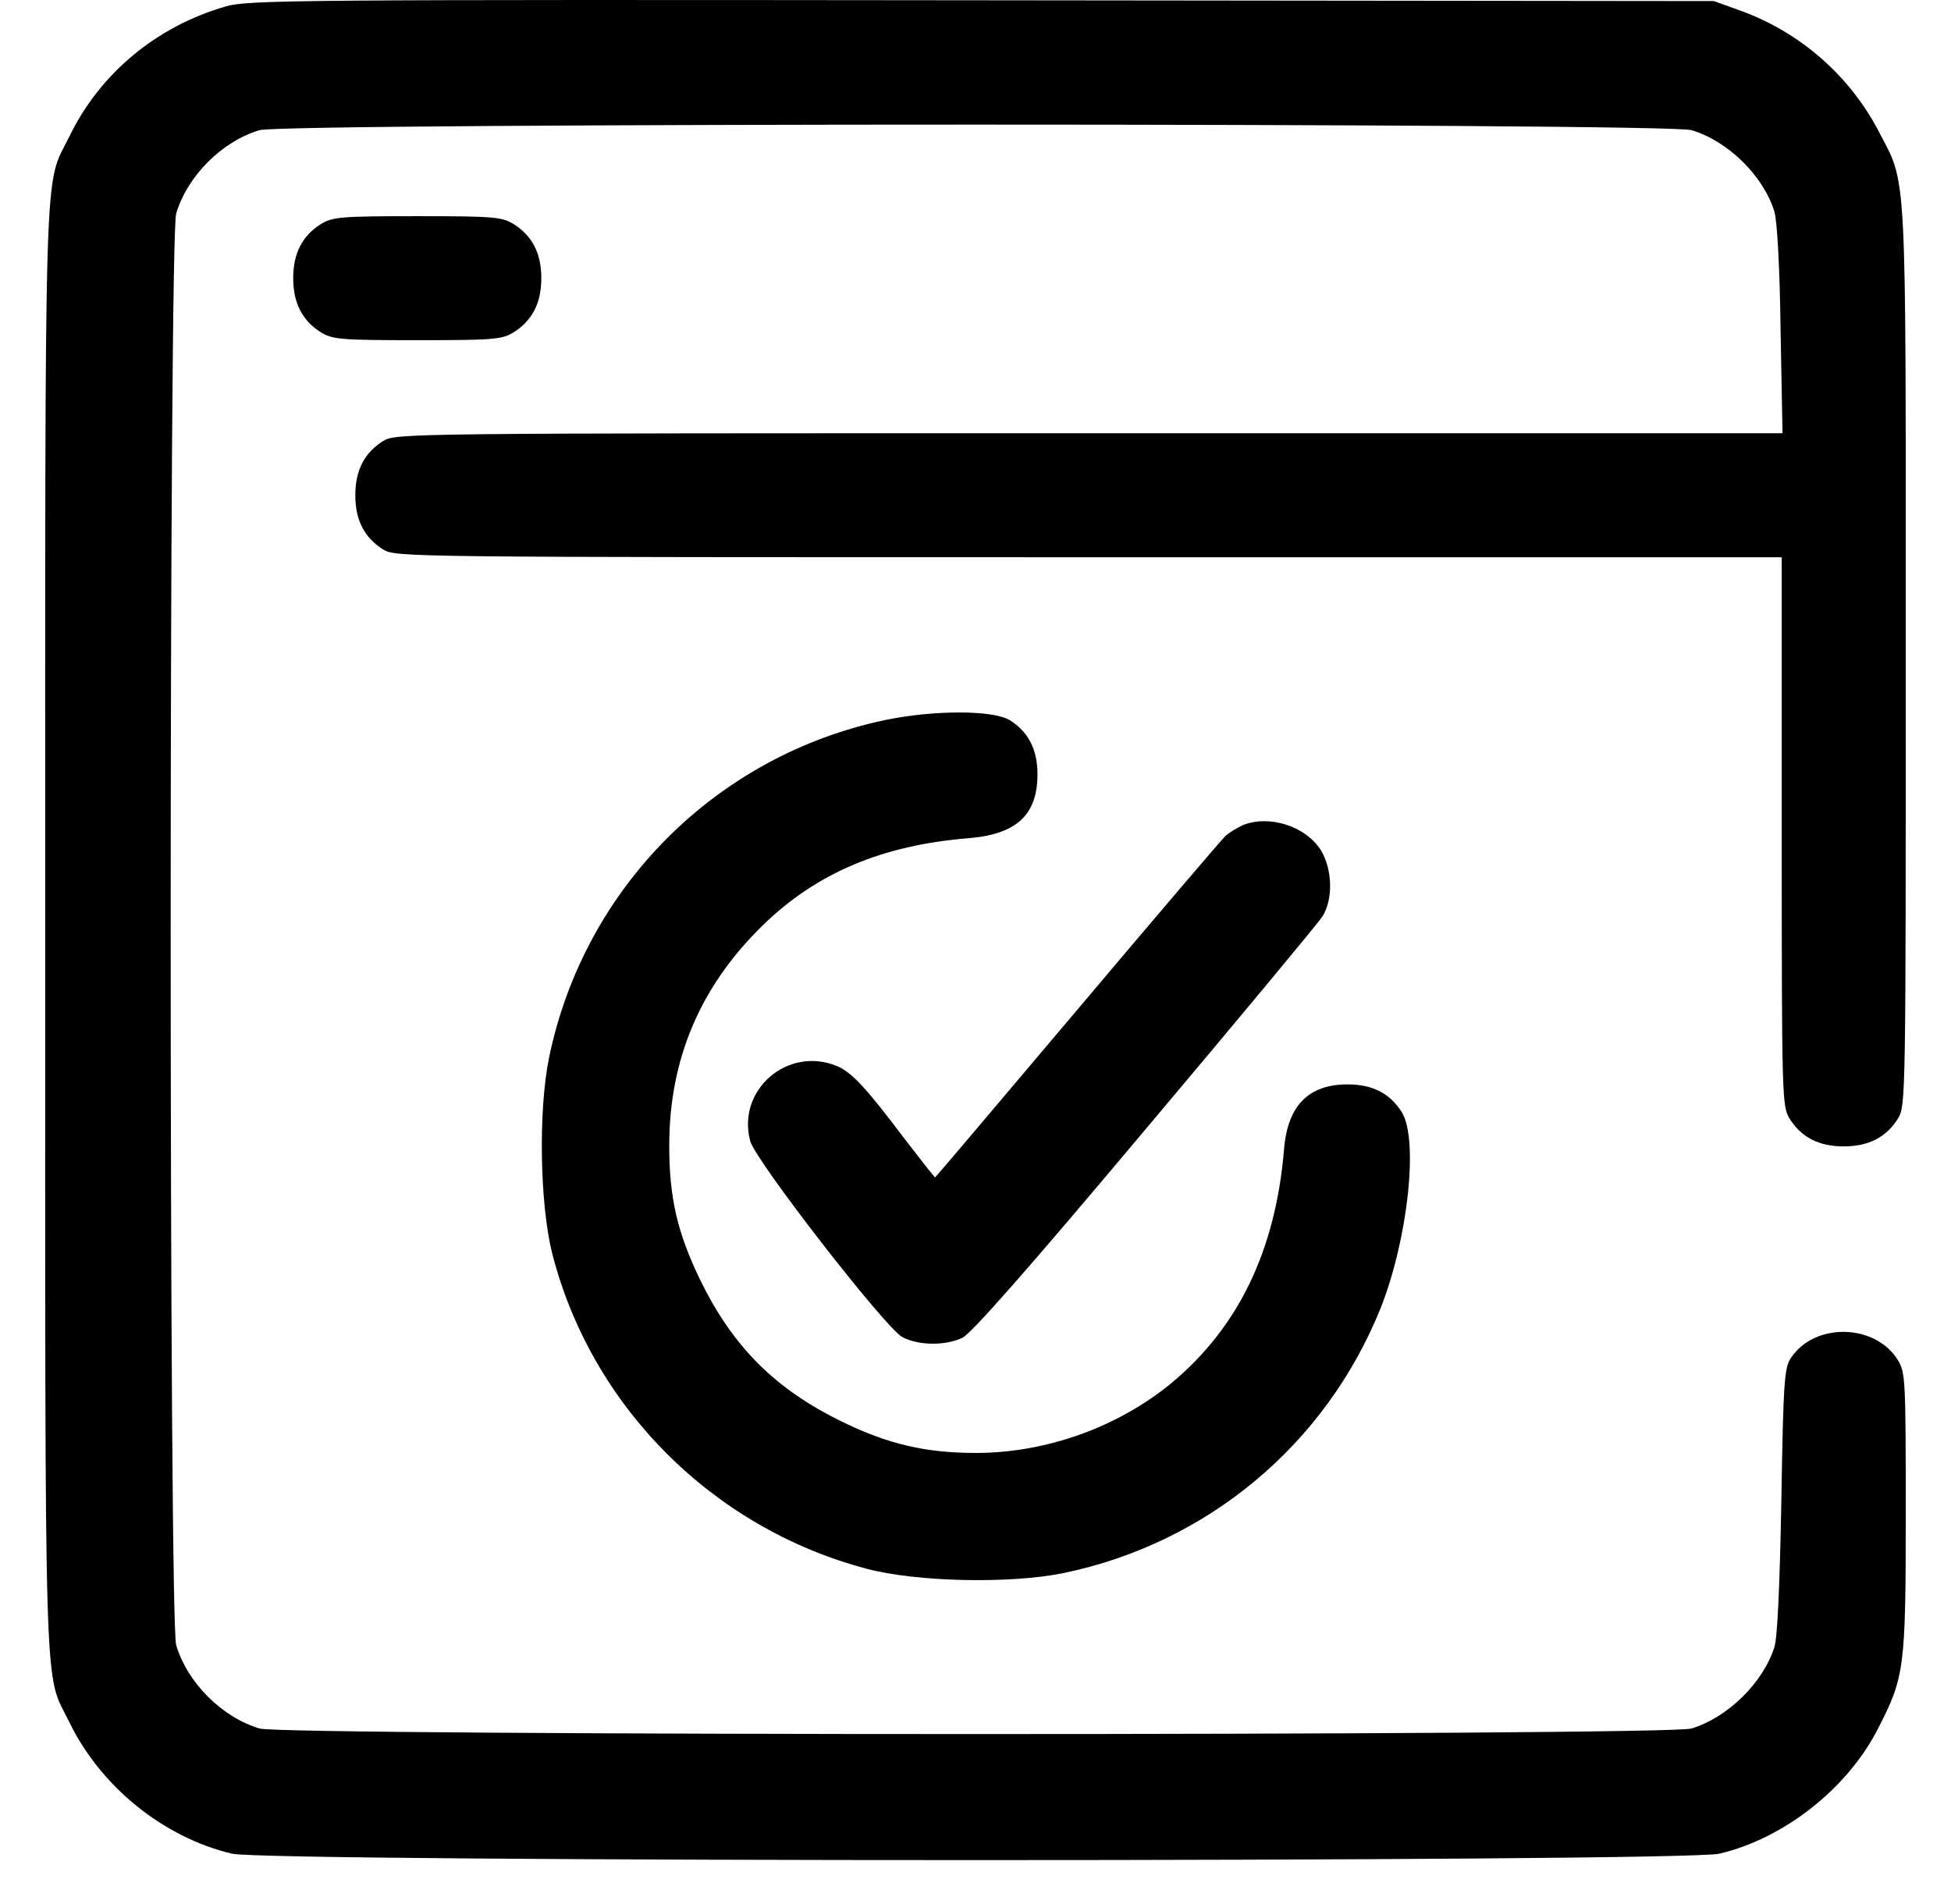 <svg width="42" height="41" viewBox="0 0 42 41" fill="none" xmlns="http://www.w3.org/2000/svg">
<path d="M4.853 0.14C3.36 0.574 2.15 1.583 1.49 2.944C0.94 4.07 0.973 2.885 0.973 20.008C0.973 37.131 0.94 35.946 1.49 37.072C2.166 38.466 3.518 39.559 4.995 39.909C5.796 40.093 36.212 40.093 37.013 39.909C38.398 39.584 39.758 38.516 40.417 37.239C41.001 36.104 41.026 35.938 41.026 32.558C41.026 29.712 41.018 29.546 40.859 29.287C40.376 28.494 39.057 28.461 38.548 29.245C38.414 29.445 38.389 29.763 38.348 32.316C38.314 34.127 38.264 35.262 38.198 35.462C37.956 36.23 37.188 36.98 36.412 37.214C35.903 37.373 6.097 37.373 5.588 37.214C4.778 36.972 4.035 36.23 3.793 35.42C3.635 34.911 3.635 5.105 3.793 4.596C4.035 3.786 4.778 3.044 5.588 2.802C6.097 2.643 35.903 2.643 36.412 2.802C37.196 3.035 37.956 3.778 38.198 4.554C38.256 4.746 38.314 5.731 38.331 7.091L38.373 9.327H23.445C8.7 9.327 8.525 9.327 8.249 9.494C7.849 9.744 7.649 10.12 7.649 10.662C7.649 11.205 7.849 11.58 8.249 11.83C8.525 11.997 8.7 11.997 23.445 11.997H38.356V17.897C38.356 23.646 38.364 23.813 38.523 24.08C38.773 24.481 39.149 24.681 39.691 24.681C40.234 24.681 40.609 24.481 40.859 24.08C41.026 23.813 41.026 23.638 41.026 14.133C41.026 3.344 41.06 4.02 40.434 2.81C39.816 1.633 38.765 0.707 37.497 0.24L36.896 0.023L21.125 0.006C6.322 -0.01 5.321 -0.002 4.853 0.14Z" fill="currentColor"/>
<path d="M6.913 4.821C6.513 5.071 6.312 5.447 6.312 5.989C6.312 6.532 6.513 6.907 6.913 7.158C7.164 7.308 7.339 7.324 8.983 7.324C10.627 7.324 10.802 7.308 11.052 7.158C11.453 6.907 11.653 6.532 11.653 5.989C11.653 5.447 11.453 5.071 11.052 4.821C10.802 4.671 10.627 4.654 8.983 4.654C7.339 4.654 7.164 4.671 6.913 4.821Z" fill="currentColor"/>
<path d="M19.055 15.502C15.408 16.27 12.571 19.123 11.82 22.77C11.587 23.905 11.62 25.916 11.887 26.984C12.73 30.28 15.342 32.9 18.663 33.776C19.739 34.06 21.742 34.102 22.893 33.868C25.989 33.225 28.534 31.106 29.719 28.169C30.303 26.7 30.545 24.547 30.178 23.946C29.928 23.546 29.552 23.346 29.01 23.346C28.167 23.346 27.716 23.805 27.641 24.756C27.458 26.925 26.657 28.586 25.205 29.788C24.053 30.73 22.518 31.281 21.008 31.281C19.939 31.281 19.13 31.098 18.12 30.605C16.685 29.904 15.776 28.995 15.075 27.56C14.582 26.541 14.407 25.791 14.407 24.664C14.407 22.803 15.075 21.235 16.418 19.924C17.57 18.798 18.988 18.197 20.841 18.047C21.884 17.963 22.334 17.546 22.334 16.67C22.334 16.128 22.134 15.752 21.733 15.502C21.366 15.285 20.098 15.285 19.055 15.502Z" fill="currentColor"/>
<path d="M26.758 17.763C26.649 17.813 26.482 17.913 26.39 17.988C26.307 18.064 24.863 19.758 23.195 21.735C21.517 23.721 20.14 25.348 20.132 25.348C20.115 25.348 19.832 24.981 19.489 24.539C18.647 23.421 18.338 23.087 18.021 22.953C16.953 22.511 15.851 23.471 16.152 24.572C16.277 25.006 19.056 28.586 19.423 28.786C19.773 28.97 20.341 28.978 20.716 28.803C20.908 28.711 22.11 27.351 24.646 24.33C26.657 21.944 28.376 19.874 28.468 19.732C28.702 19.365 28.685 18.714 28.435 18.305C28.109 17.788 27.333 17.538 26.758 17.763Z" fill="currentColor"/>
</svg>

